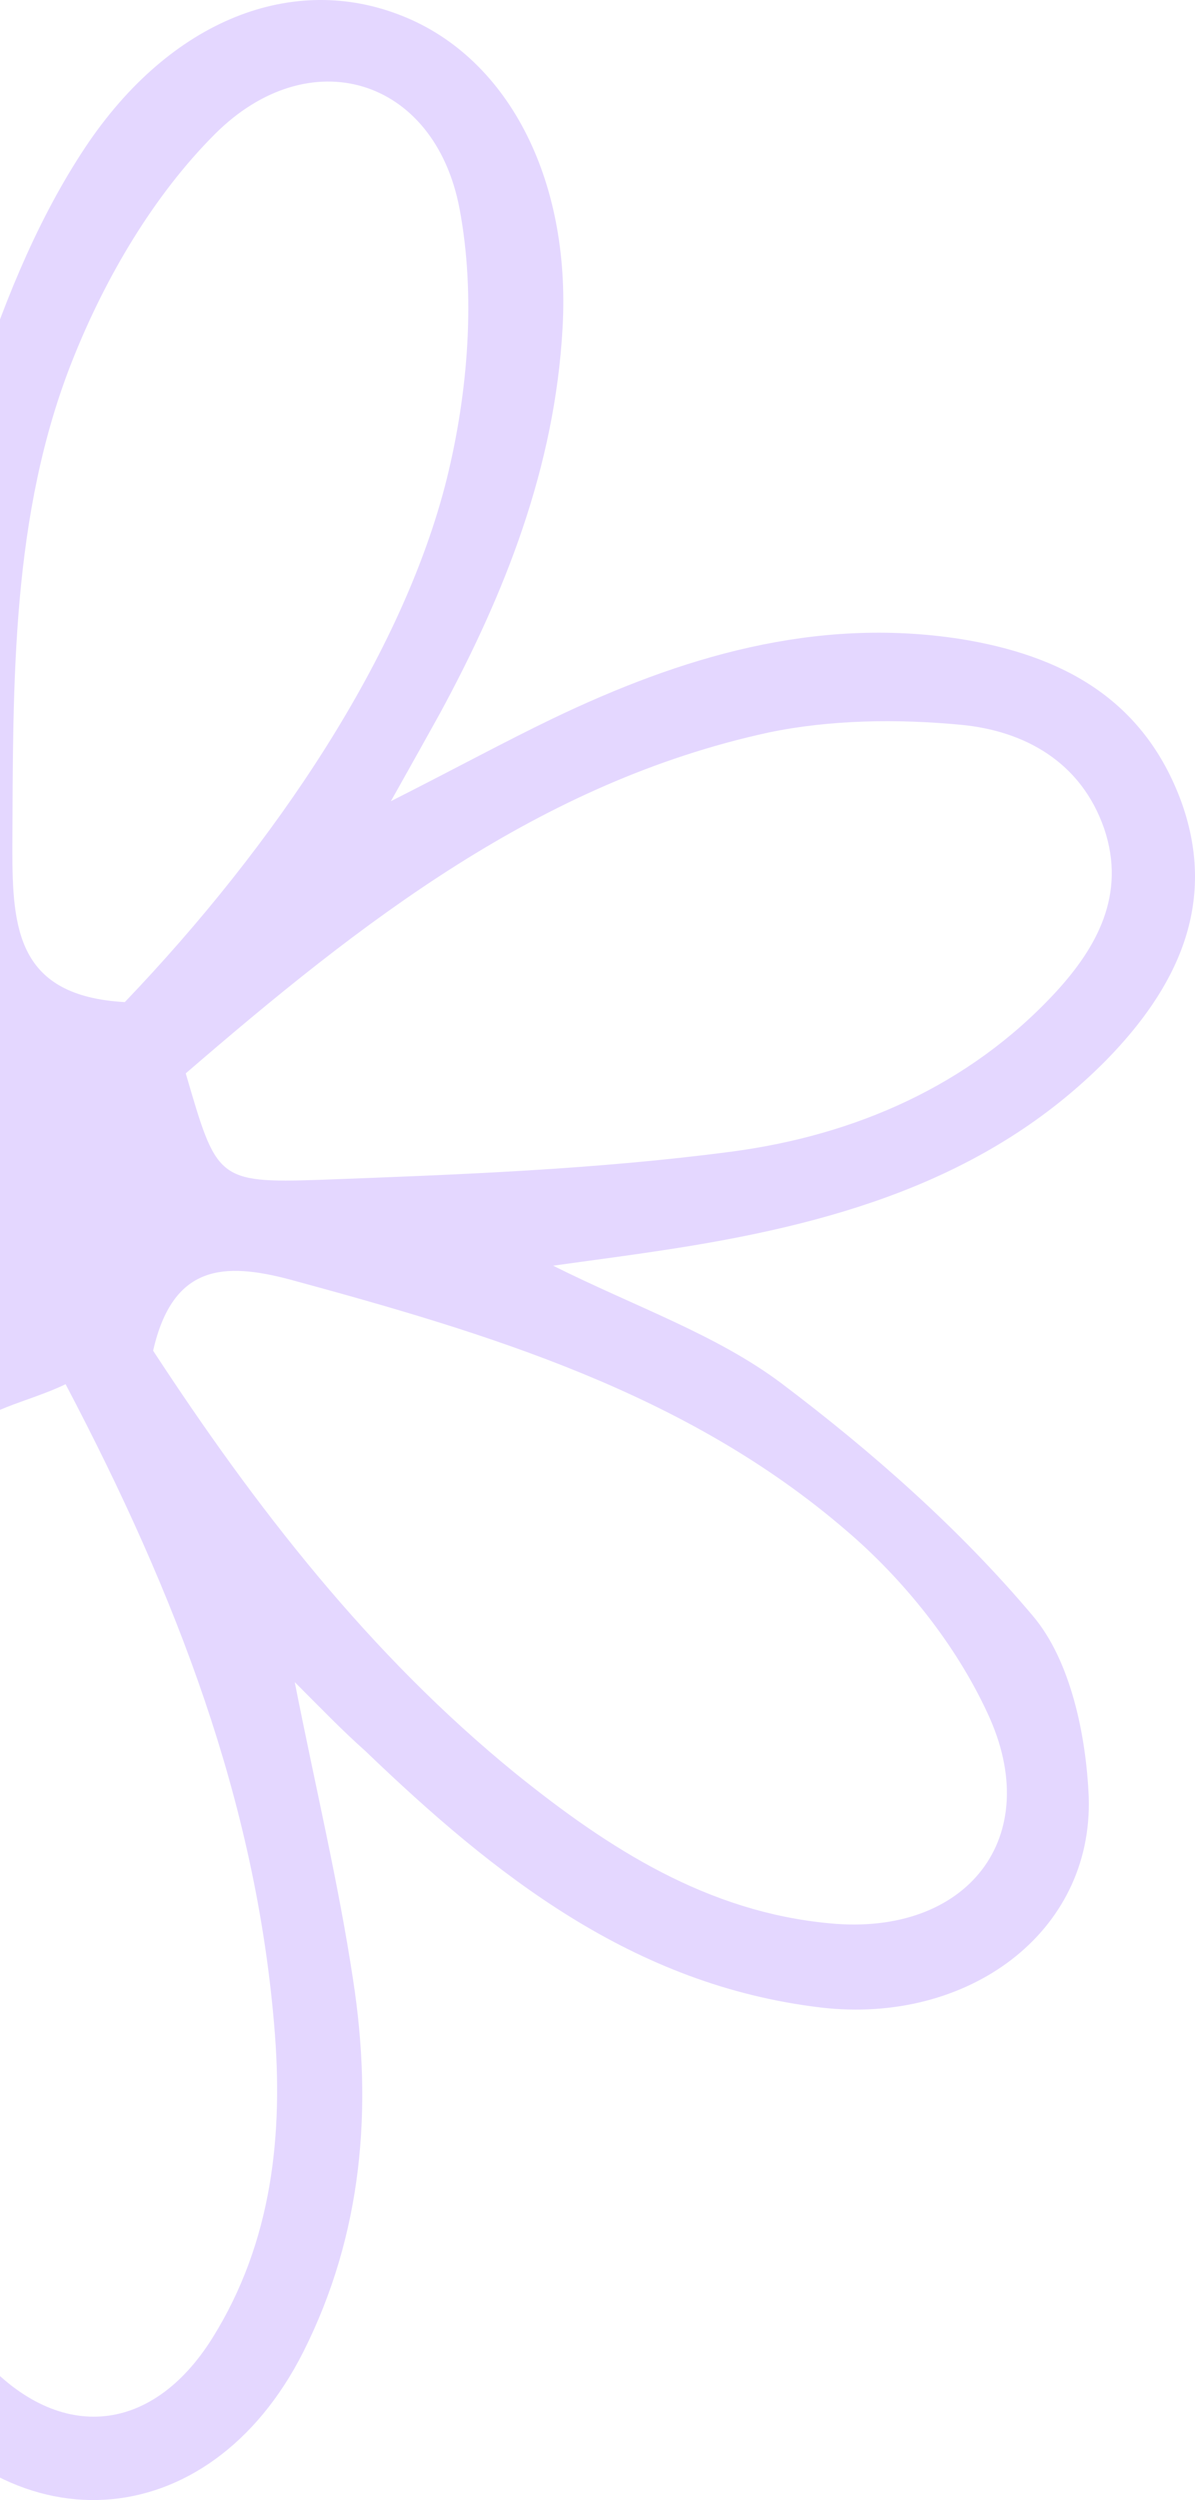 <svg width="239" height="500" viewBox="0 0 239 500" fill="none" xmlns="http://www.w3.org/2000/svg">
<path d="M58.951 336.416C63.071 357.366 67.706 376.598 70.625 396.002C74.573 421.587 72.513 446.83 60.668 470.355C41.784 507.789 1.269 510.193 -22.25 475.163C-35.468 455.415 -40.79 432.921 -41.477 409.567C-42.163 389.82 -41.648 369.901 -41.648 349.81C-44.052 353.244 -47.142 357.881 -50.232 362.345C-69.116 388.961 -90.06 413.517 -119.759 428.628C-147.226 442.708 -171.089 441.678 -186.883 426.052C-202.676 410.426 -204.05 386.386 -189.973 358.911C-175.381 330.578 -152.548 309.972 -127.141 291.77C-121.647 287.821 -115.982 284.043 -111.004 280.609C-130.231 280.609 -149.973 282.669 -169.029 280.094C-190.144 277.174 -211.603 271.851 -231.174 263.609C-249.714 255.71 -262.418 239.912 -260.873 217.761C-259.5 196.296 -244.908 183.933 -226.71 176.205C-193.578 162.125 -159.758 166.074 -125.939 173.801C-117.012 175.862 -108.257 178.438 -96.412 181.7C-106.884 170.539 -115.811 161.953 -124.051 152.509C-142.591 130.701 -158.042 107.347 -161.818 78.156C-164.394 59.095 -160.96 41.923 -145.166 29.56C-129.029 17.025 -111.004 18.742 -94.008 26.641C-61.562 41.58 -43.194 69.913 -27.743 100.479C-23.451 109.064 -19.846 117.994 -15.039 128.468C-11.606 110.438 -10.061 93.954 -5.082 78.499C0.239 62.014 6.763 45.358 16.205 30.762C33.2 4.318 57.749 -5.298 79.38 2.772C101.354 10.843 114.229 35.57 112.513 65.62C110.968 93.438 101.011 118.681 87.964 142.721C85.388 147.357 82.814 151.993 78.178 160.236C91.397 153.539 100.839 148.387 110.453 143.751C136.203 131.388 162.984 123.317 191.997 127.781C212.425 131.044 228.734 139.802 236.288 160.408C243.67 181.013 235.086 197.842 221.352 211.922C197.147 236.478 165.559 245.063 132.598 250.043C125.903 251.074 119.208 251.932 110.624 253.134C127.105 261.376 143.242 266.871 156.289 276.659C174.486 290.396 191.997 305.851 206.589 323.194C214.142 332.123 217.232 347.063 217.747 359.426C218.606 386.557 193.542 404.931 164.186 401.497C126.59 397.032 98.951 375.052 73.028 350.154C68.393 346.032 64.273 341.74 58.951 336.416ZM-38.215 262.235C-78.558 279.407 -117.012 300.184 -148.6 331.608C-164.394 347.406 -177.612 365.093 -181.904 387.931C-186.024 410.082 -170.745 426.567 -148.943 420.557C-134.179 416.436 -119.244 409.739 -107.227 400.295C-66.026 368.012 -43.022 323.022 -22.593 276.487C-28.43 271.336 -33.065 266.871 -38.215 262.235ZM13.115 276.831C5.733 280.437 -4.567 282.154 -6.112 286.79C-19.674 328.689 -28.258 371.618 -24.138 415.921C-22.25 435.668 -17.958 455.244 -4.224 470.87C11.055 488.557 30.11 487.355 42.471 467.607C54.488 448.375 56.719 426.739 54.831 404.931C51.054 360.285 35.432 319.245 13.115 276.831ZM-43.709 222.74C-82.335 202.821 -122.506 187.367 -166.454 183.933C-188.771 182.215 -210.917 184.448 -230.144 197.326C-247.826 209.175 -250.229 228.579 -233.234 240.942C-220.358 250.387 -204.221 257.427 -188.599 260.69C-147.57 269.275 -107.055 261.205 -67.056 250.902C-45.254 245.407 -45.254 245.235 -43.709 222.74ZM30.625 270.134C51.054 301.386 73.886 330.921 103.242 354.79C121.783 369.729 141.525 382.436 166.074 384.668C193.37 387.244 209.164 367.497 197.49 342.598C191.138 328.861 180.666 315.81 169.164 306.023C137.233 278.548 97.749 266.7 57.921 255.882C44.874 252.447 34.574 252.791 30.625 270.134ZM-14.696 193.549C-22.593 154.913 -34.438 115.933 -57.785 81.246C-69.459 63.731 -83.193 48.105 -103.622 40.55C-129.373 31.105 -149.115 46.216 -145.51 73.176C-144.308 82.62 -141.733 92.408 -137.613 100.994C-119.072 140.317 -87.141 167.448 -53.494 193.205C-40.618 202.993 -28.773 211.922 -14.696 193.549ZM37.149 214.67C43.329 235.791 43.329 236.649 63.93 235.963C91.569 234.932 119.208 233.902 146.504 230.296C170.881 227.033 193.713 217.245 211.052 198.528C219.292 189.599 225.301 178.953 220.837 165.731C216.202 152.337 204.872 146.155 192.168 144.953C179.465 143.751 166.074 143.923 153.714 146.499C107.878 156.458 72.17 184.448 37.149 214.67ZM24.96 200.417C55.174 168.822 80.582 130.872 89.337 95.842C93.629 78.499 95.174 59.095 91.912 41.752C86.934 15.479 61.87 7.924 42.986 26.812C30.797 39.004 21.183 55.317 14.66 71.63C2.128 102.883 2.643 136.539 2.471 169.852C2.471 185.821 3.501 199.215 24.96 200.417Z" fill="#E4D7FF"/>
</svg>

